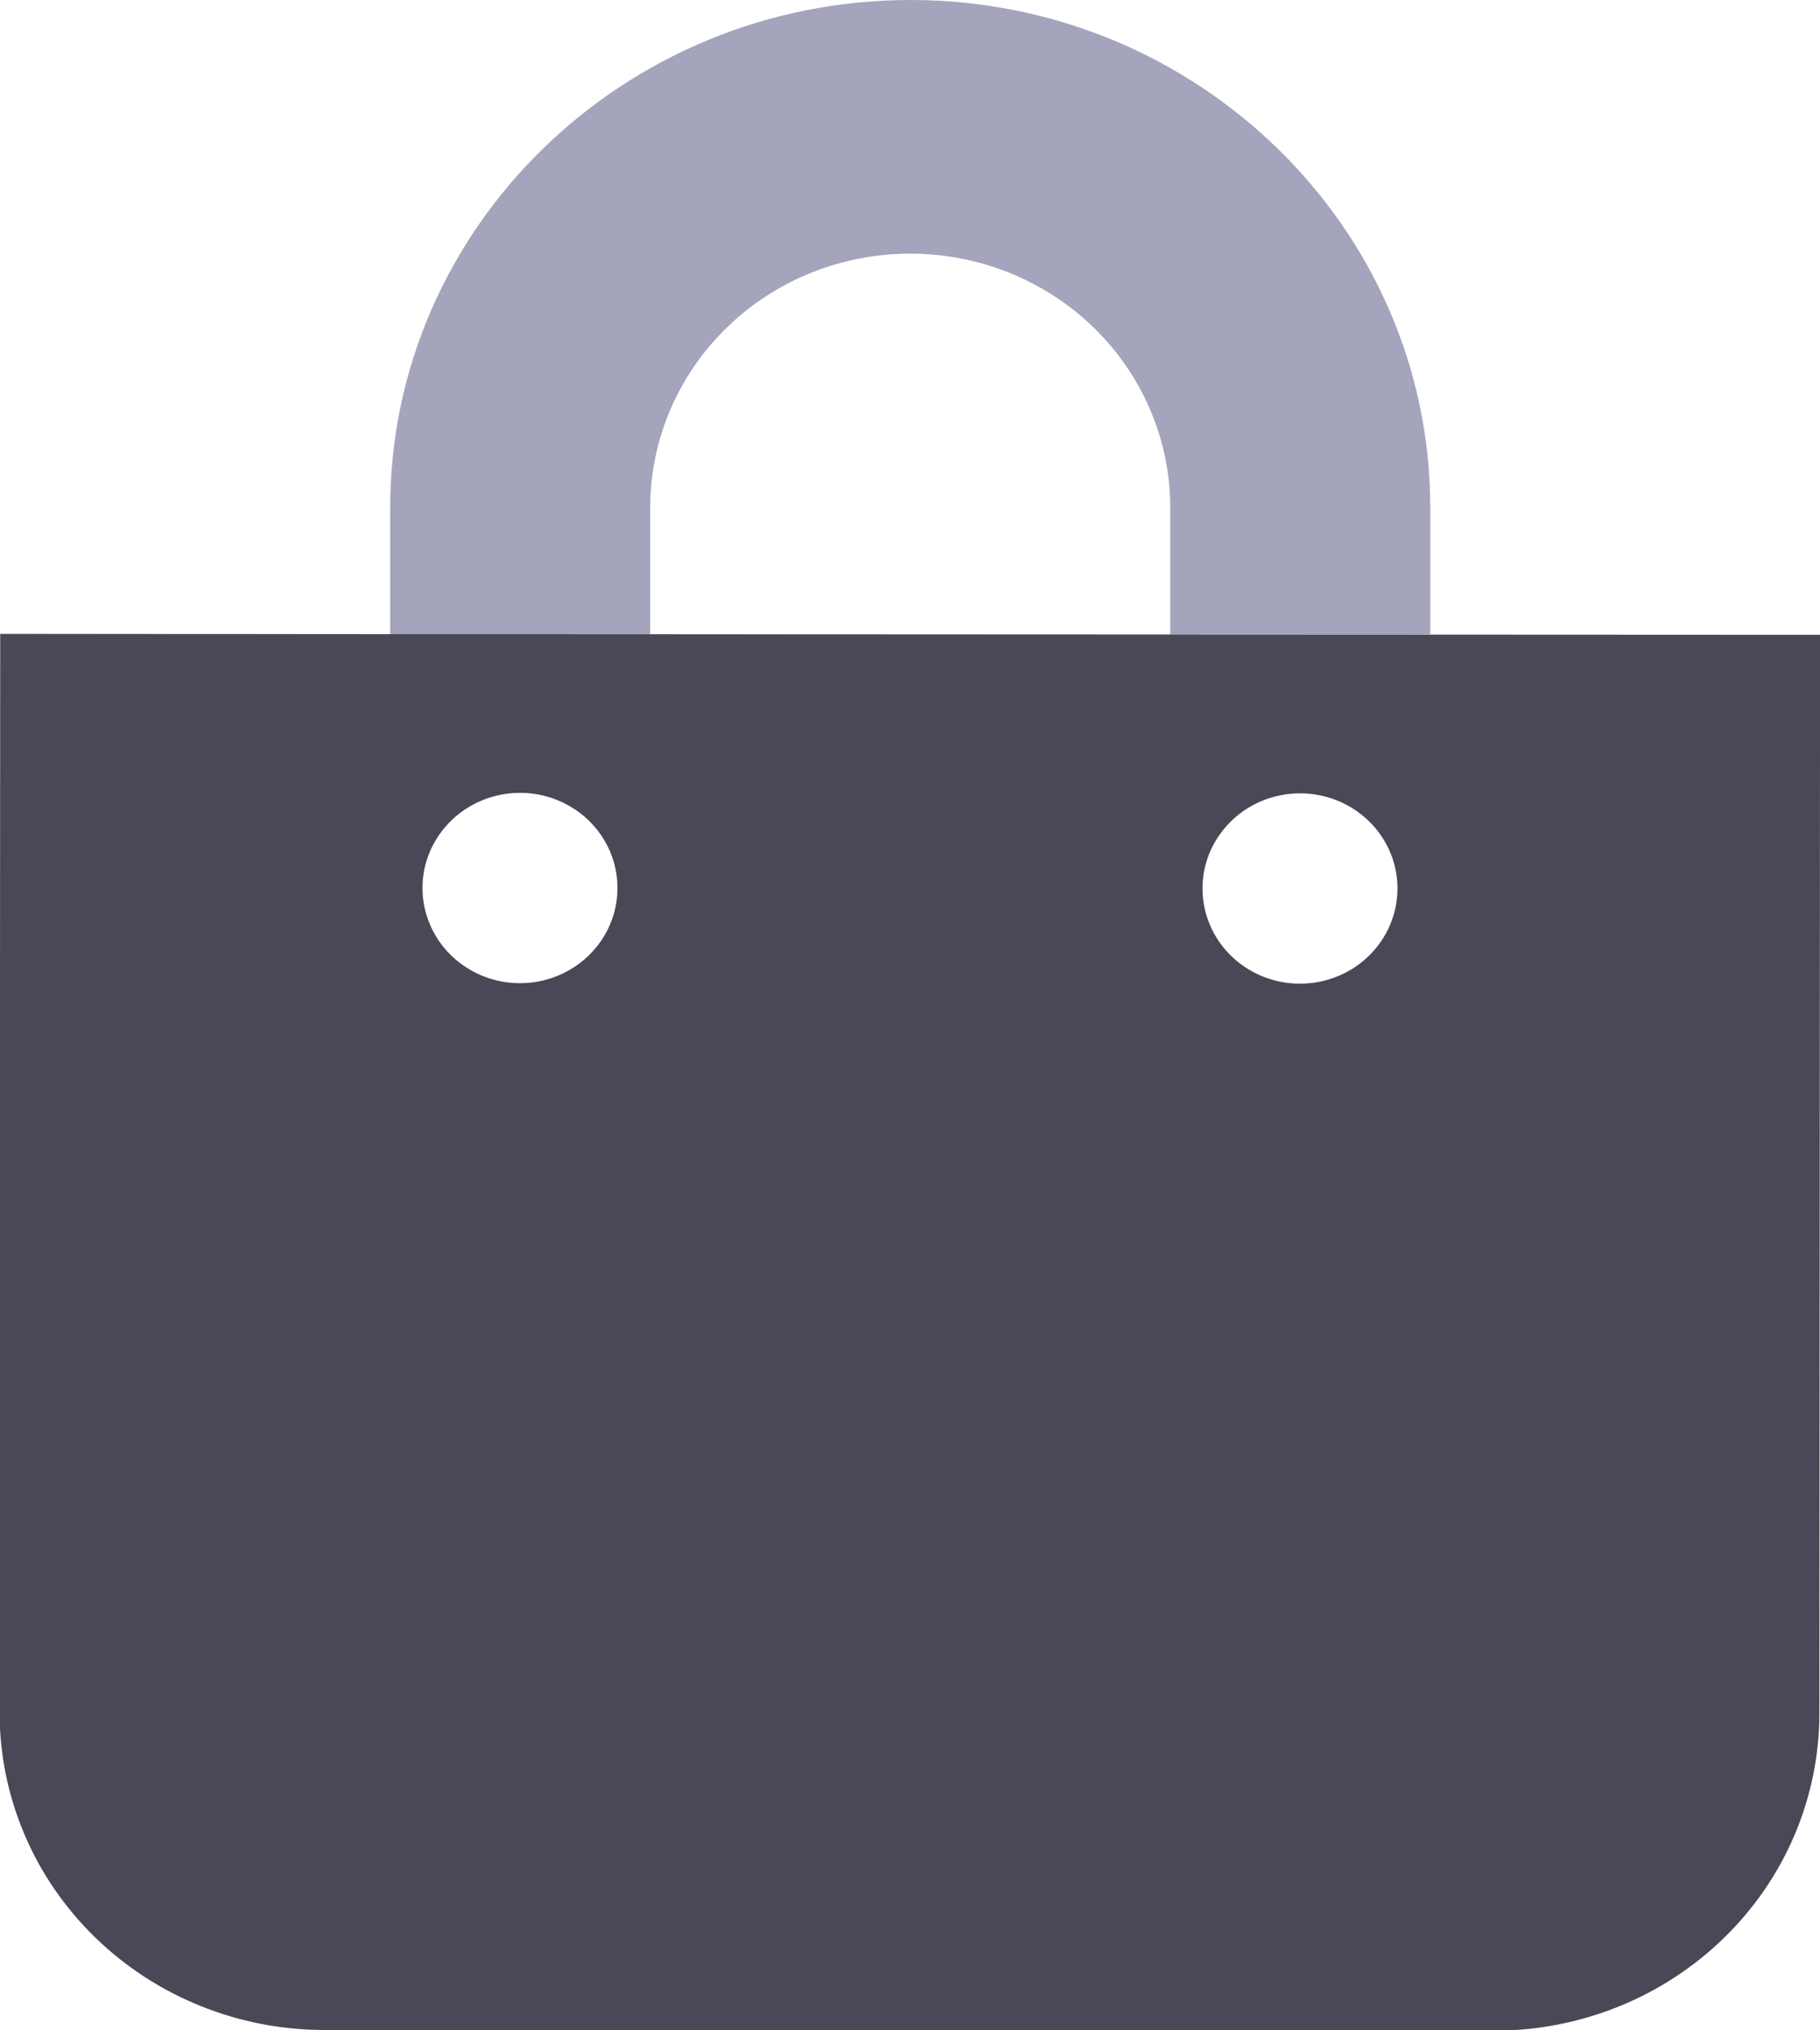 <svg width="26" height="29" viewBox="0 0 26 29" fill="none" xmlns="http://www.w3.org/2000/svg">
    <g clip-path="url(#clip0)">
        <path d="M0.003 9.062V9.055L5.574 9.059V7.246C5.578 3.248 8.912 0 13.008 0C17.104 0 20.436 3.256 20.432 7.254V9.062H16.718V7.25C16.718 6.289 16.327 5.366 15.631 4.686C14.935 4.006 13.991 3.623 13.006 3.623C12.021 3.622 11.075 4.003 10.379 4.683C9.682 5.362 9.29 6.284 9.289 7.245V9.058H13.003L0.003 9.062Z" fill="#A4A5BC"/>
        <path d="M0.003 9.055L-0.006 24.461C-0.006 25.056 0.114 25.646 0.347 26.196C0.579 26.745 0.921 27.245 1.352 27.666C1.783 28.087 2.294 28.421 2.858 28.649C3.421 28.878 4.024 28.995 4.634 28.995L21.348 29.005C22.58 29.005 23.761 28.527 24.631 27.677C25.502 26.828 25.991 25.675 25.991 24.473L26.001 9.067L0.003 9.055ZM7.429 14.043C7.153 14.043 6.884 13.964 6.655 13.814C6.426 13.665 6.247 13.453 6.142 13.204C6.036 12.956 6.009 12.683 6.062 12.419C6.116 12.155 6.249 11.913 6.444 11.723C6.638 11.533 6.887 11.403 7.157 11.351C7.427 11.298 7.707 11.325 7.962 11.428C8.216 11.531 8.434 11.705 8.587 11.929C8.74 12.152 8.821 12.415 8.821 12.684C8.821 13.045 8.675 13.39 8.413 13.645C8.152 13.9 7.798 14.043 7.429 14.043ZM18.571 14.05C18.296 14.05 18.027 13.971 17.798 13.821C17.569 13.672 17.39 13.46 17.285 13.211C17.179 12.963 17.152 12.689 17.205 12.426C17.259 12.162 17.392 11.92 17.587 11.73C17.781 11.54 18.029 11.41 18.3 11.358C18.57 11.305 18.85 11.332 19.105 11.435C19.359 11.538 19.576 11.712 19.73 11.936C19.883 12.159 19.964 12.422 19.964 12.691C19.964 13.051 19.817 13.397 19.556 13.652C19.295 13.907 18.941 14.05 18.571 14.05Z" fill="#4A4756"/>
    </g>
    <defs>
        <clipPath id="clip0">
            <rect width="26" height="29" fill="white"/>
        </clipPath>
    </defs>
</svg>
